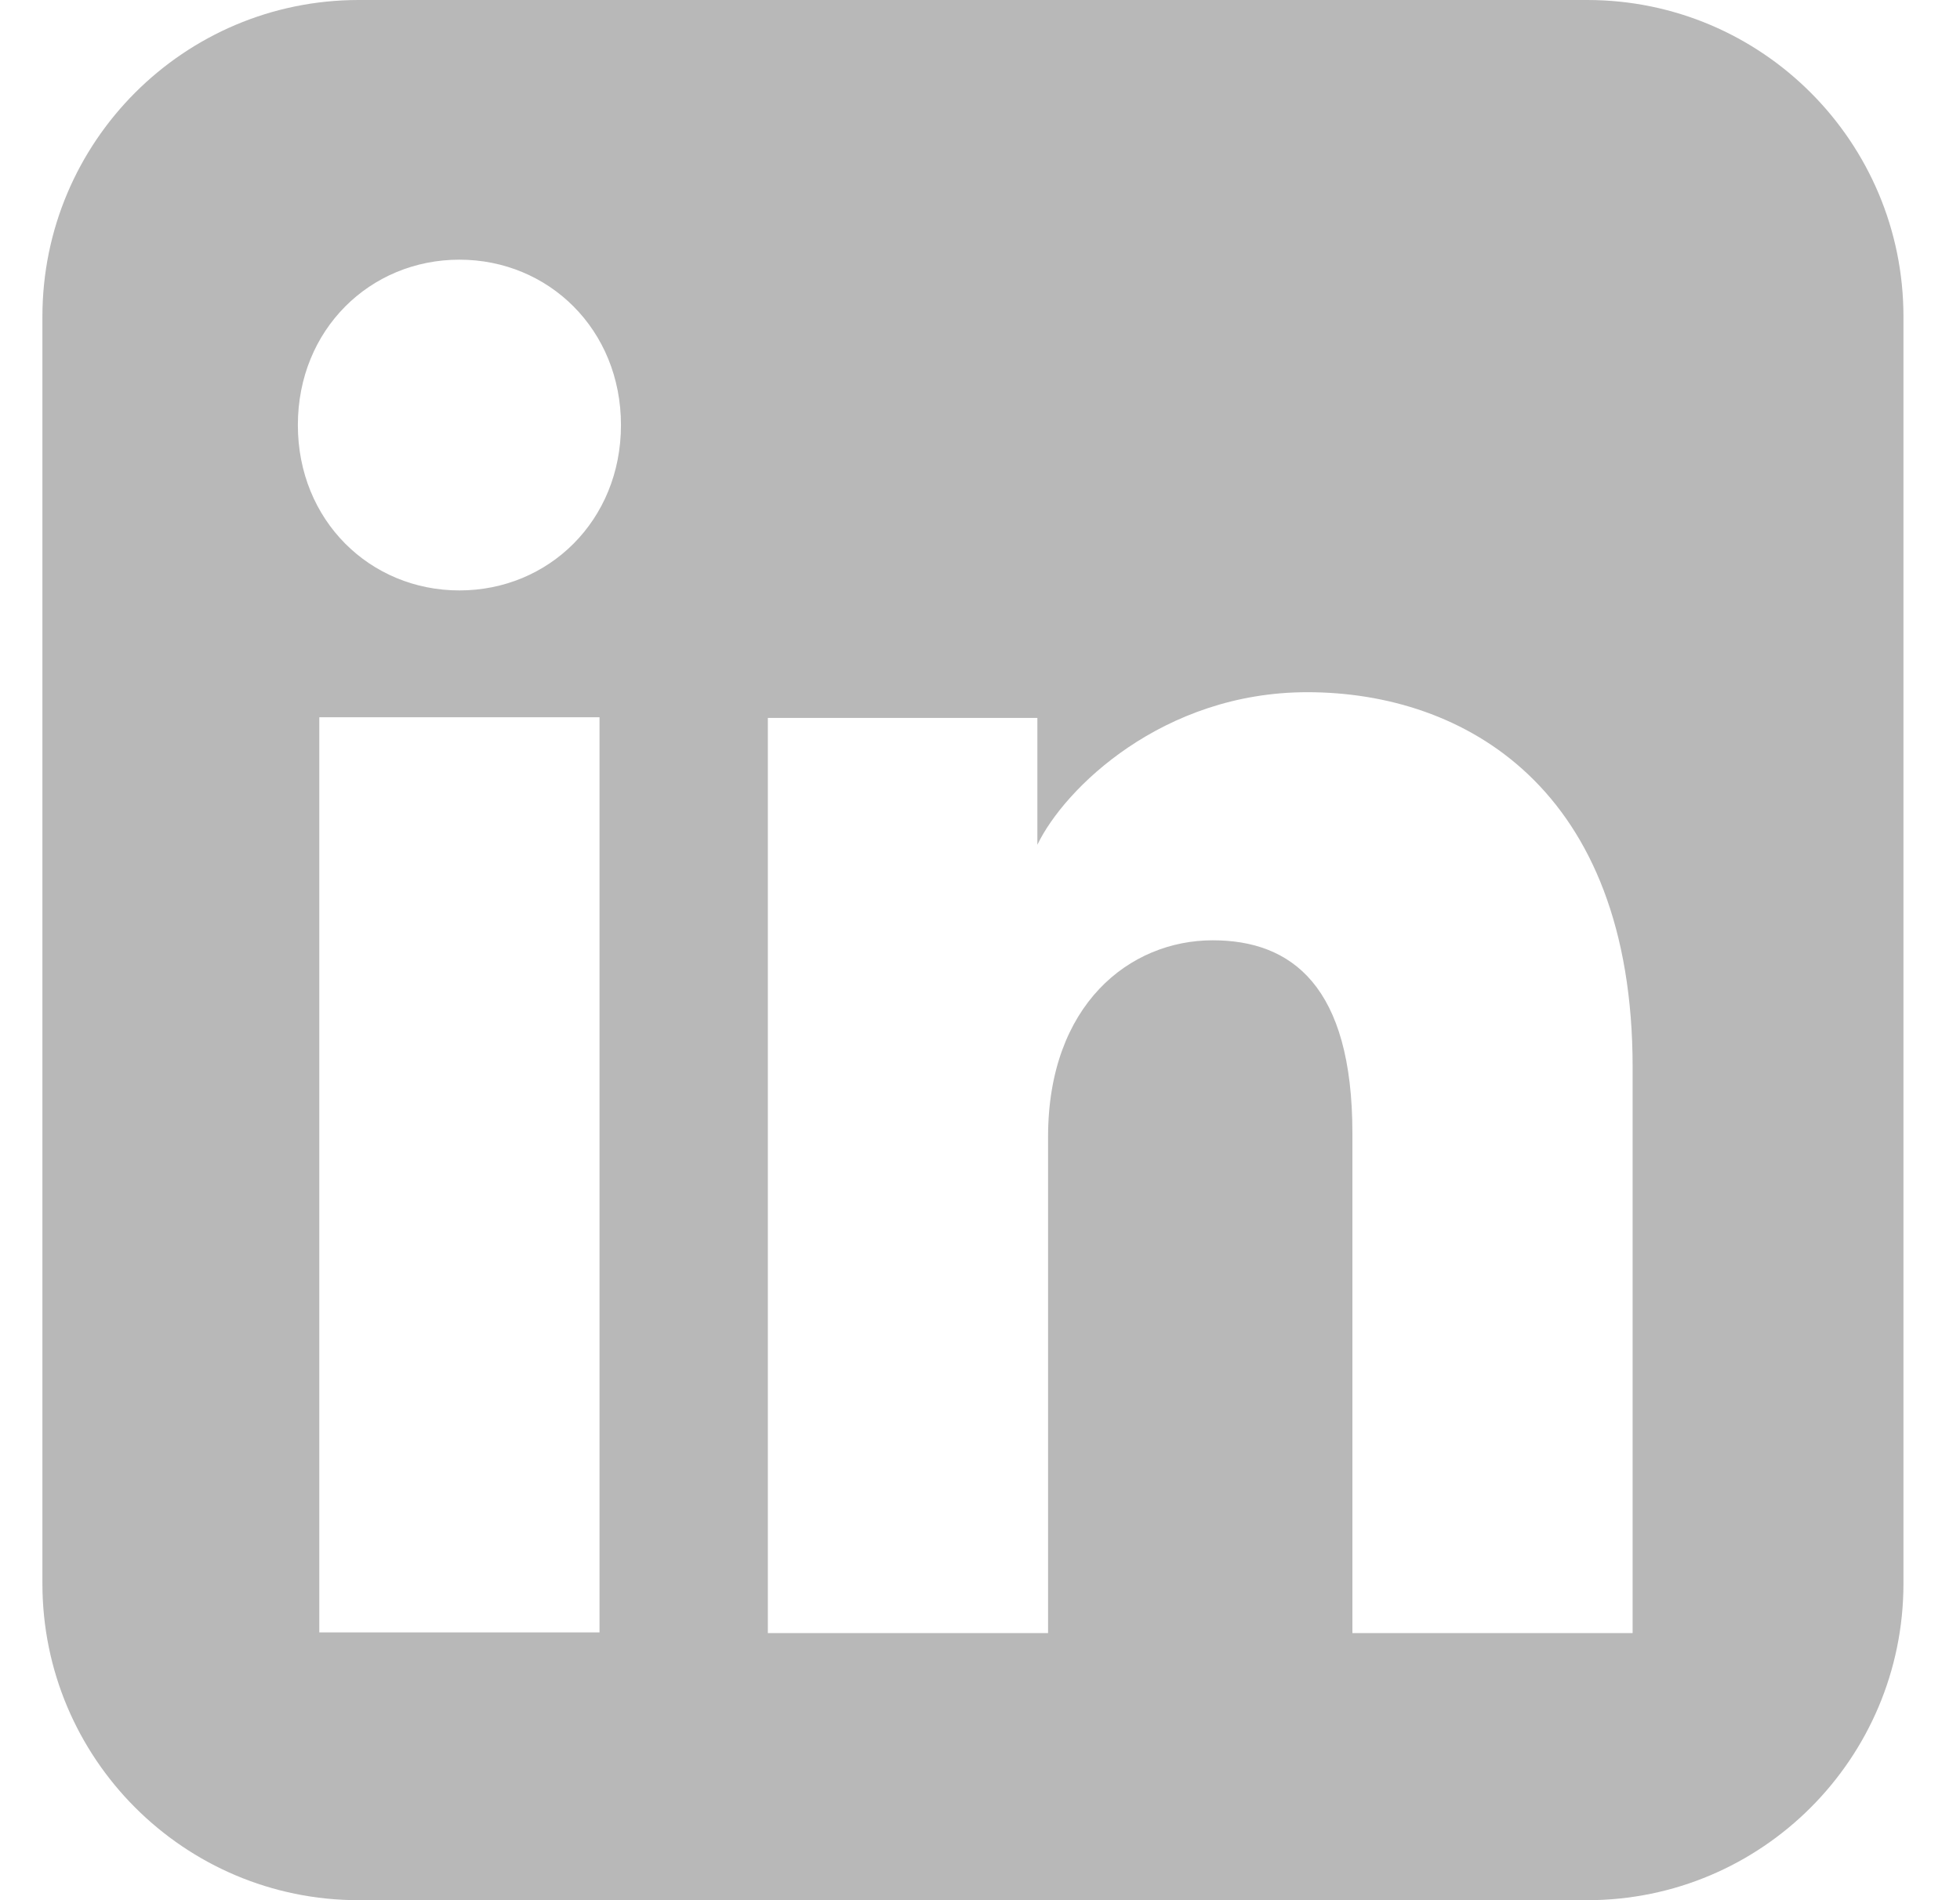 <svg width="33" height="32" viewBox="0 0 33 32" fill="none" xmlns="http://www.w3.org/2000/svg">
<path fill-rule="evenodd" clip-rule="evenodd" d="M6.039 0C3.098 0 0.714 2.388 0.714 5.333V26.667C0.714 29.612 3.098 32 6.039 32H26.723C29.664 32 32.048 29.612 32.048 26.667V5.333C32.048 2.388 29.664 0 26.723 0H6.039ZM5.015 7.158C5.015 8.767 6.232 9.943 7.735 9.943C9.237 9.943 10.455 8.767 10.455 7.158C10.455 5.55 9.237 4.373 7.735 4.373C6.232 4.373 5.015 5.55 5.015 7.158ZM22.77 27.502H27.488V17.97C27.488 13.263 24.643 11.657 22.011 11.657C19.576 11.657 17.922 13.277 17.466 14.226V12.09H12.928V27.502H17.646V19.146C17.646 16.918 19.019 15.835 20.419 15.835C21.743 15.835 22.77 16.601 22.77 19.084V27.502ZM10.094 12.079V27.49H5.376V12.079H10.094Z" fill="#B8B8B8"/>
</svg>
